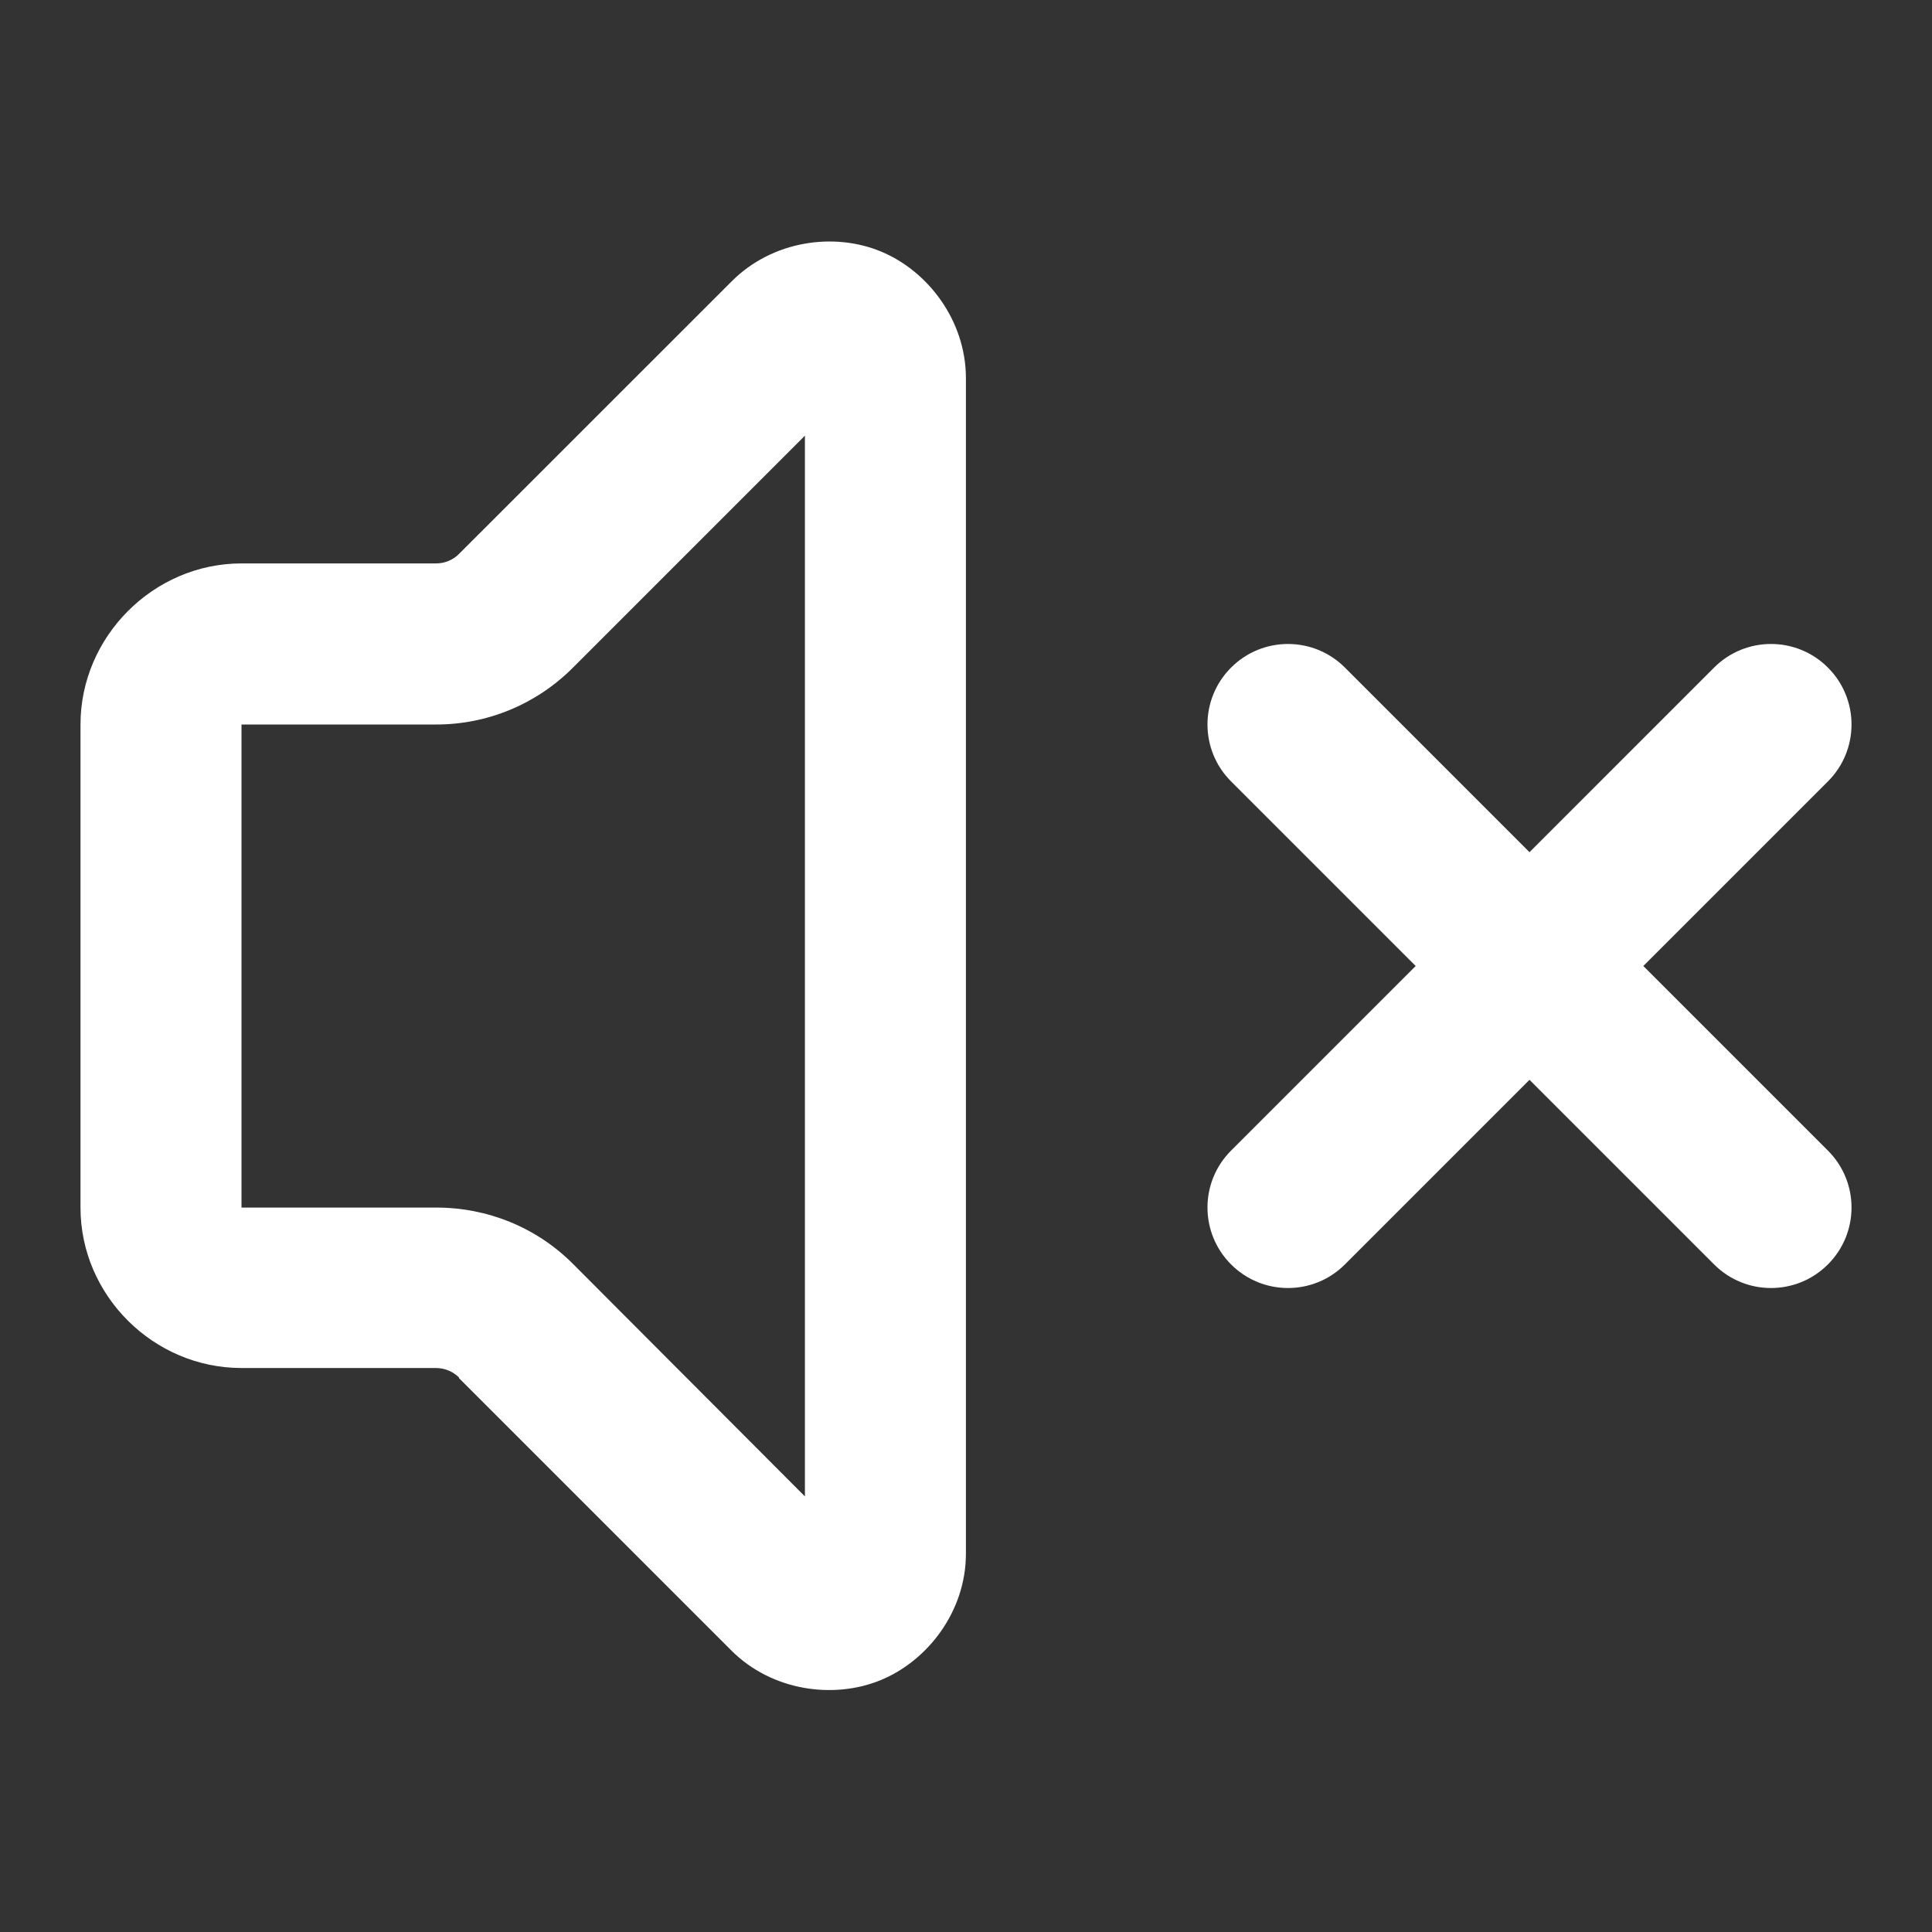 <svg width="24" height="24" viewBox="0 0 24 24" fill="none" xmlns="http://www.w3.org/2000/svg">
<rect x="0" y="0" width="24" height="24" fill="#333333" stroke="none"/>
<path d="M10.943 3.124C10.362 2.883 9.598 2.987 9.091 3.493L5.702 6.881C5.627 6.957 5.522 7 5.414 6.999H3C1.908 6.999 1 7.907 1 9V15.001C1 16.094 1.908 16.994 3 16.994H5.414C5.522 16.994 5.627 17.036 5.702 17.112C5.702 17.115 5.702 17.116 5.702 17.12L9.083 20.501C9.59 21.009 10.361 21.111 10.943 20.87C11.526 20.629 12 20.015 11.999 19.298V4.696C11.998 3.98 11.525 3.364 10.943 3.124ZM9.999 5.412V18.589L7.12 15.703C6.668 15.248 6.055 14.999 5.414 15.001H3V9H5.414C6.055 9.002 6.668 8.746 7.12 8.291L9.999 5.412Z" fill="white"/>
<path fill-rule="evenodd" clip-rule="evenodd" d="M15.293 8.293C15.683 7.902 16.317 7.902 16.707 8.293L19 10.586L21.293 8.293C21.683 7.902 22.317 7.902 22.707 8.293C23.098 8.683 23.098 9.317 22.707 9.707L20.414 12L22.707 14.293C23.098 14.683 23.098 15.317 22.707 15.707C22.317 16.098 21.683 16.098 21.293 15.707L19 13.414L16.707 15.707C16.317 16.098 15.683 16.098 15.293 15.707C14.902 15.317 14.902 14.683 15.293 14.293L17.586 12L15.293 9.707C14.902 9.317 14.902 8.683 15.293 8.293Z" fill="white"/>
</svg>
